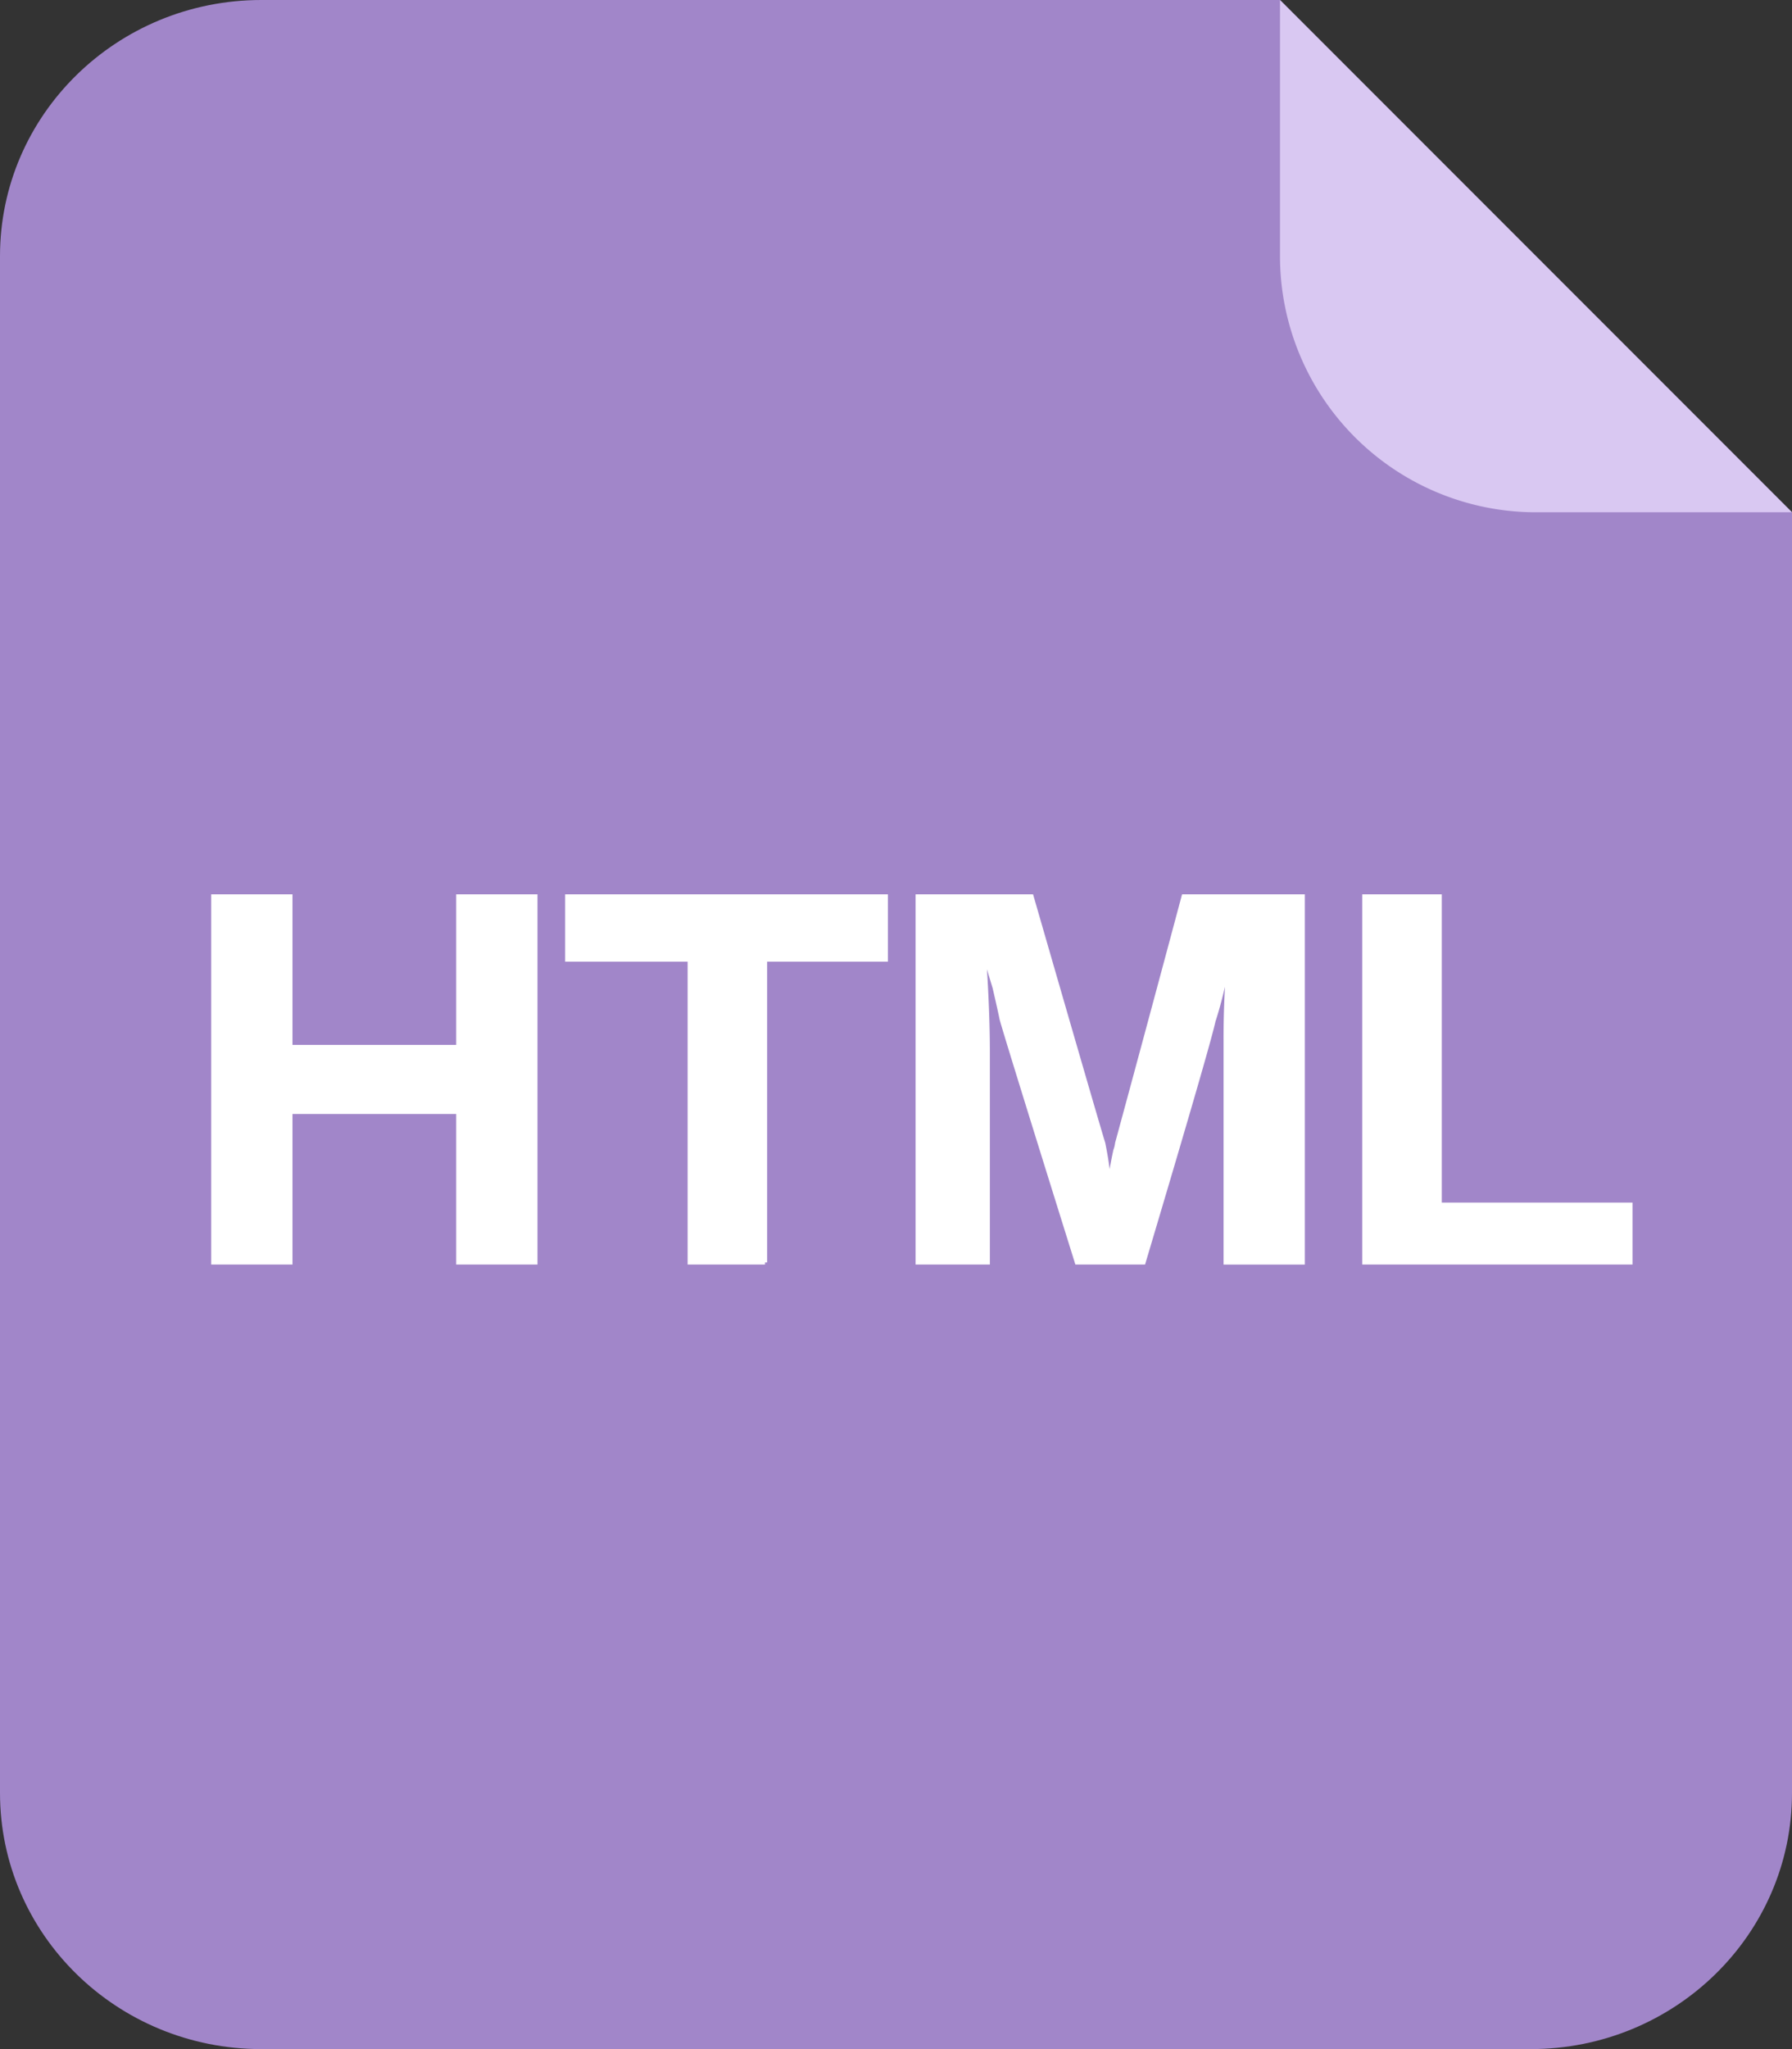 <svg width="42" height="48" xmlns="http://www.w3.org/2000/svg"><rect width="100%" height="100%" fill="#333333" stroke="none"/><g fill="none"><path d="M30 0H6.125C2.742 0 0 2.686 0 6v36c0 3.314 2.742 6 6.125 6h29.75C39.258 48 42 45.314 42 42V12L30 0z" fill="#A186C9"/><path d="M6.805 29.572v-3.527h3.937v3.527h1.805V21h-1.805v3.527H6.805V21H5v8.572h1.805zm11.125 0v-7.095h2.83V21h-7.465v1.477h2.871v7.095h1.764zm5.22 0V24.65c0-.629-.028-1.353-.083-2.173h0l.041-.041c.028.109.096.341.205.697.082.355.137.601.164.738.082.3.67 2.201 1.764 5.701H26.8c1.011-3.39 1.558-5.277 1.64-5.66.11-.328.233-.82.37-1.476a21.34 21.34 0 00-.083 1.927h0v5.21h1.805V21h-2.789a1591.33 1591.33 0 01-1.559 5.783.671.671 0 01-.04.164c-.083.383-.124.643-.124.78h0-.04c0-.22-.042-.534-.124-.944-.054-.164-.615-2.092-1.681-5.783h0-2.666v8.572h1.64zm15.062 0V28.22h-4.47V21h-1.764v8.572h6.234z" stroke="#FFF" stroke-width=".1" fill="#FFF"/><path d="M30 6a6 6 0 006 6h6L30 0v6z" fill="#D9C8F2"/></g></svg>